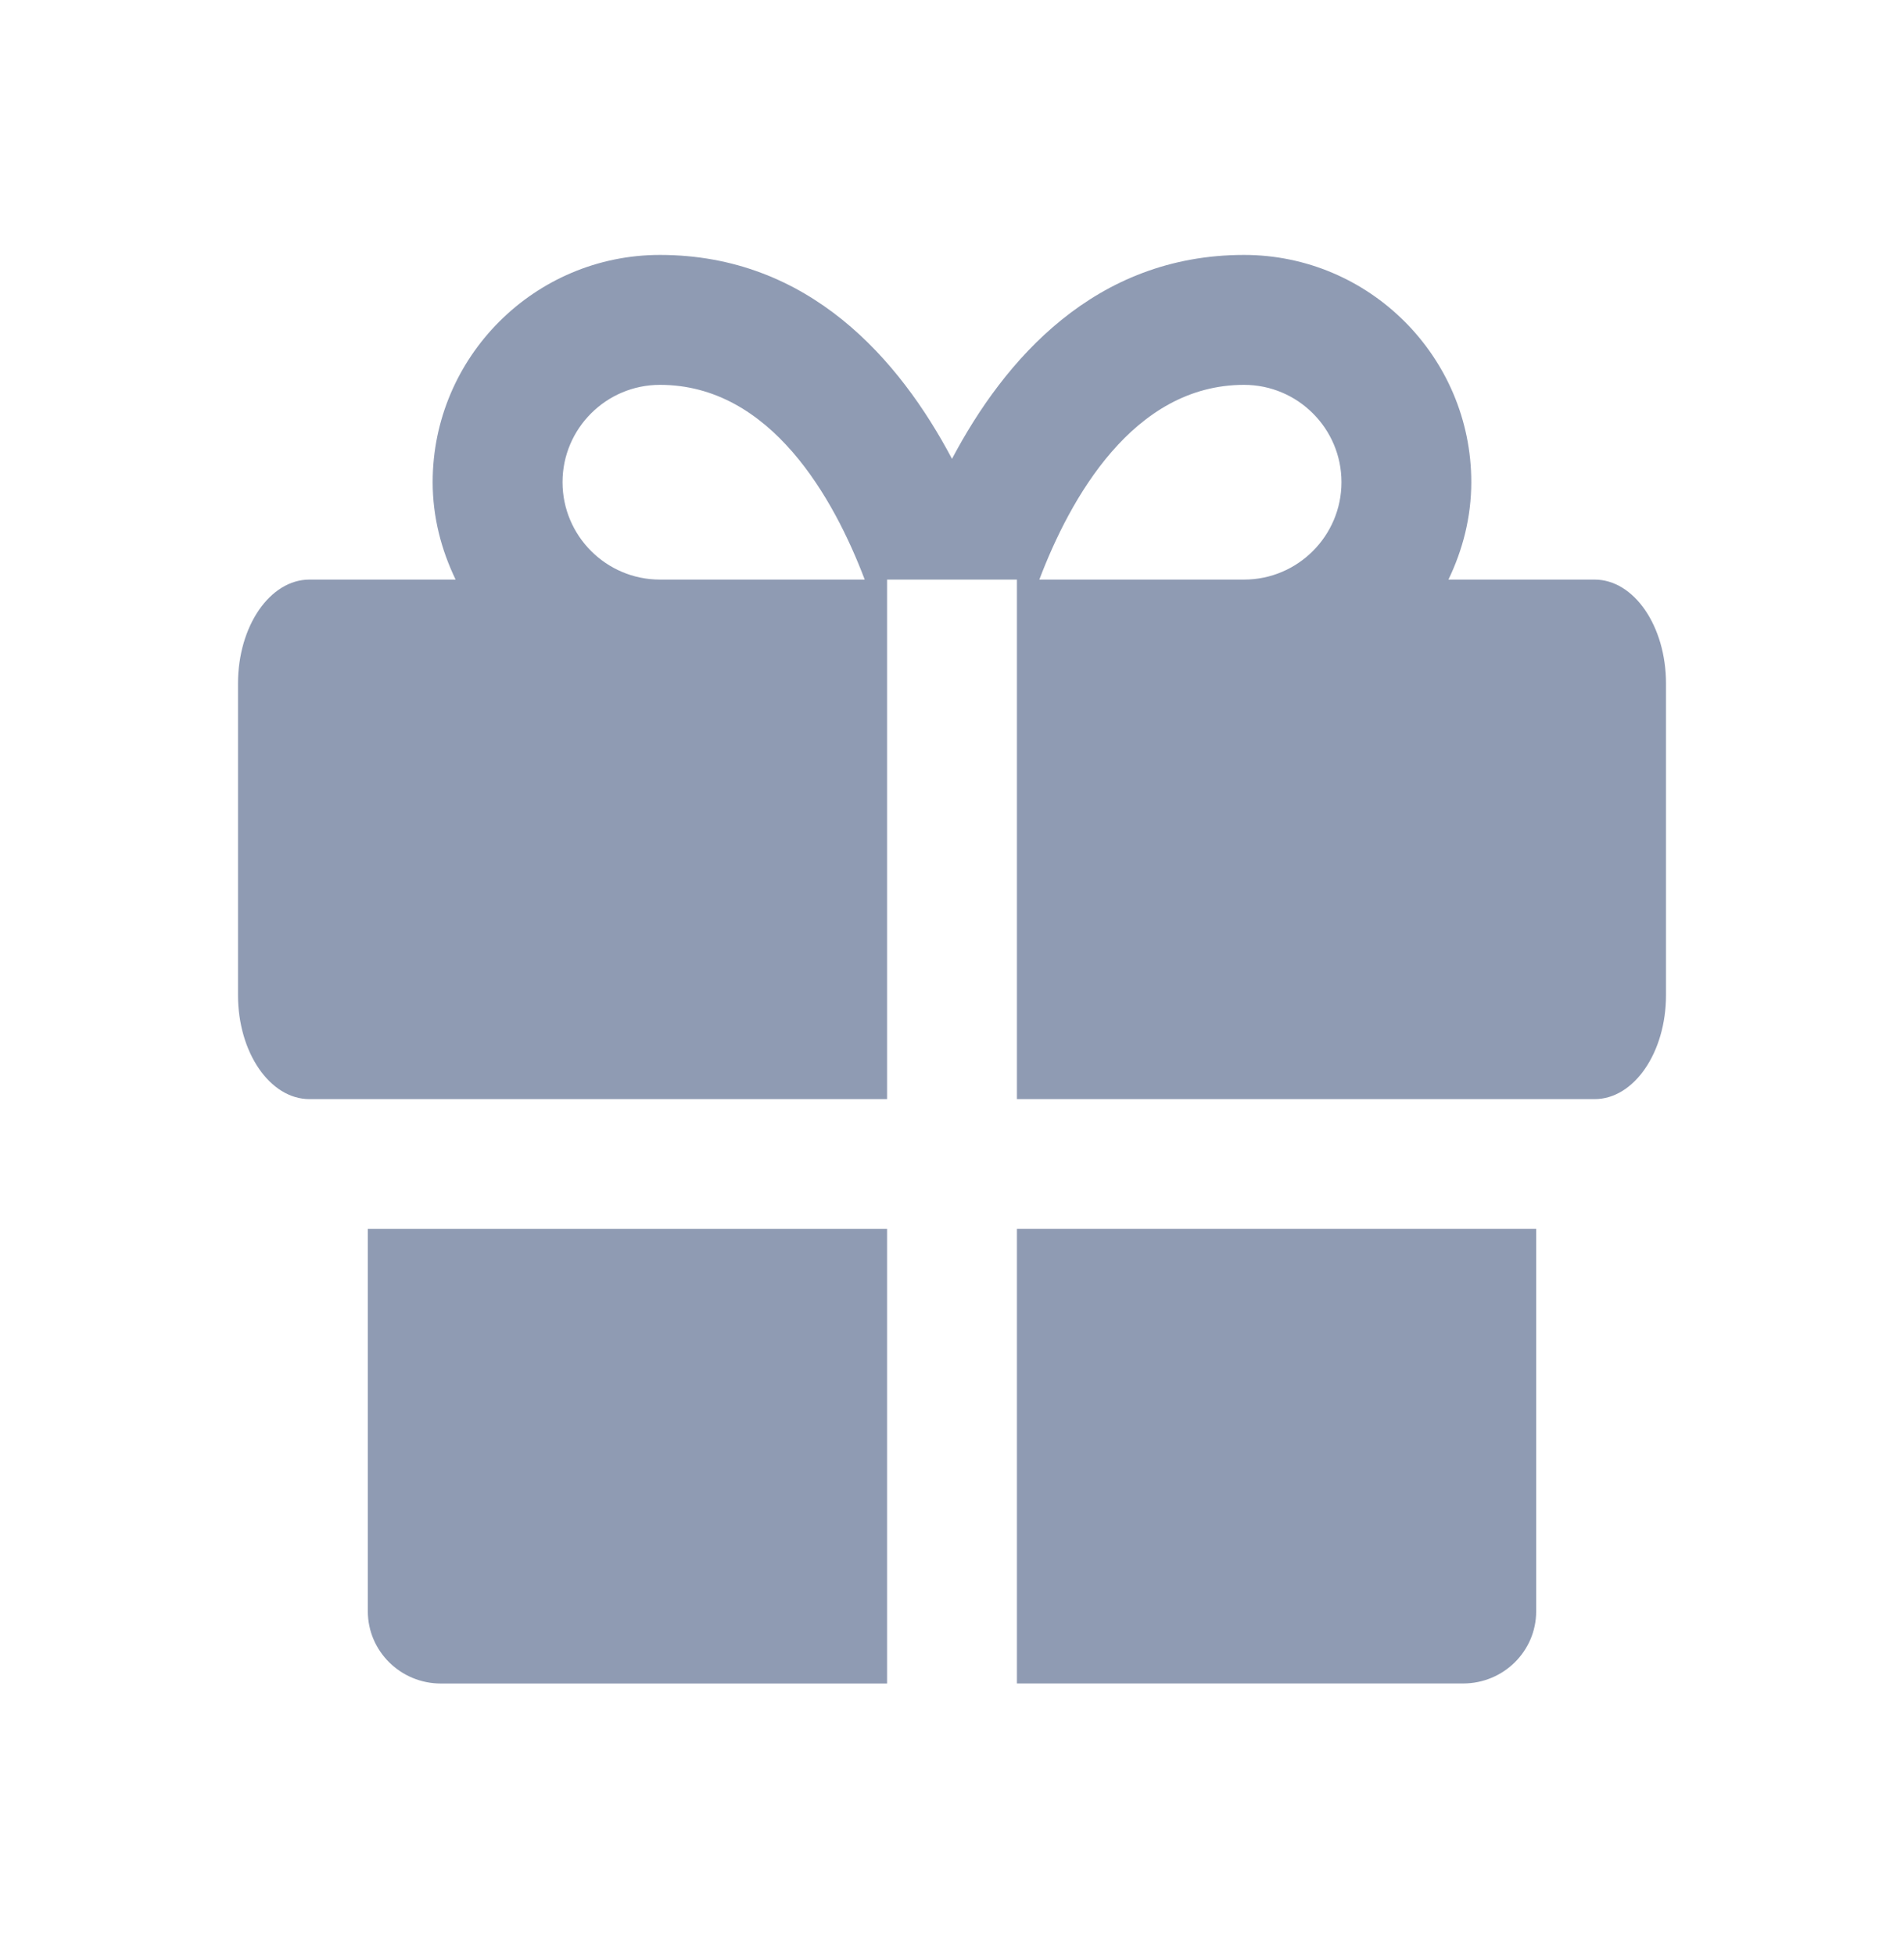 <svg width="38" height="39" viewBox="0 0 38 39" fill="none" xmlns="http://www.w3.org/2000/svg">
<path fill-rule="evenodd" clip-rule="evenodd" d="M29.202 33.586H20.296V24.517H30.659V32.147C30.659 32.942 30.006 33.586 29.202 33.586ZM7.341 32.146V24.518H17.704V33.587H8.798C7.994 33.587 7.341 32.941 7.341 32.146ZM31.825 11.563H28.908C29.192 10.973 29.364 10.319 29.364 9.619C29.364 7.121 27.329 5.086 24.829 5.086C21.851 5.086 20.046 7.176 19 9.154C17.953 7.176 16.15 5.086 13.171 5.086C10.671 5.086 8.635 7.121 8.635 9.619C8.635 10.319 8.809 10.973 9.093 11.563H6.176C5.389 11.563 4.75 12.491 4.75 13.637V19.854C4.75 20.998 5.389 21.928 6.176 21.928H7.342H17.704V11.563H20.296V21.928H30.659H31.825C32.611 21.928 33.25 20.998 33.25 19.854V13.637C33.25 12.491 32.611 11.563 31.825 11.563V11.563ZM24.829 11.563H20.743C21.354 9.955 22.611 7.678 24.829 7.678C25.901 7.678 26.773 8.549 26.773 9.619C26.773 10.691 25.901 11.563 24.829 11.563V11.563ZM13.171 11.563C12.099 11.563 11.227 10.691 11.227 9.619C11.227 8.549 12.099 7.678 13.171 7.678C15.389 7.678 16.647 9.955 17.258 11.563H13.171Z" fill="#8F9BB3"/>
</svg>
